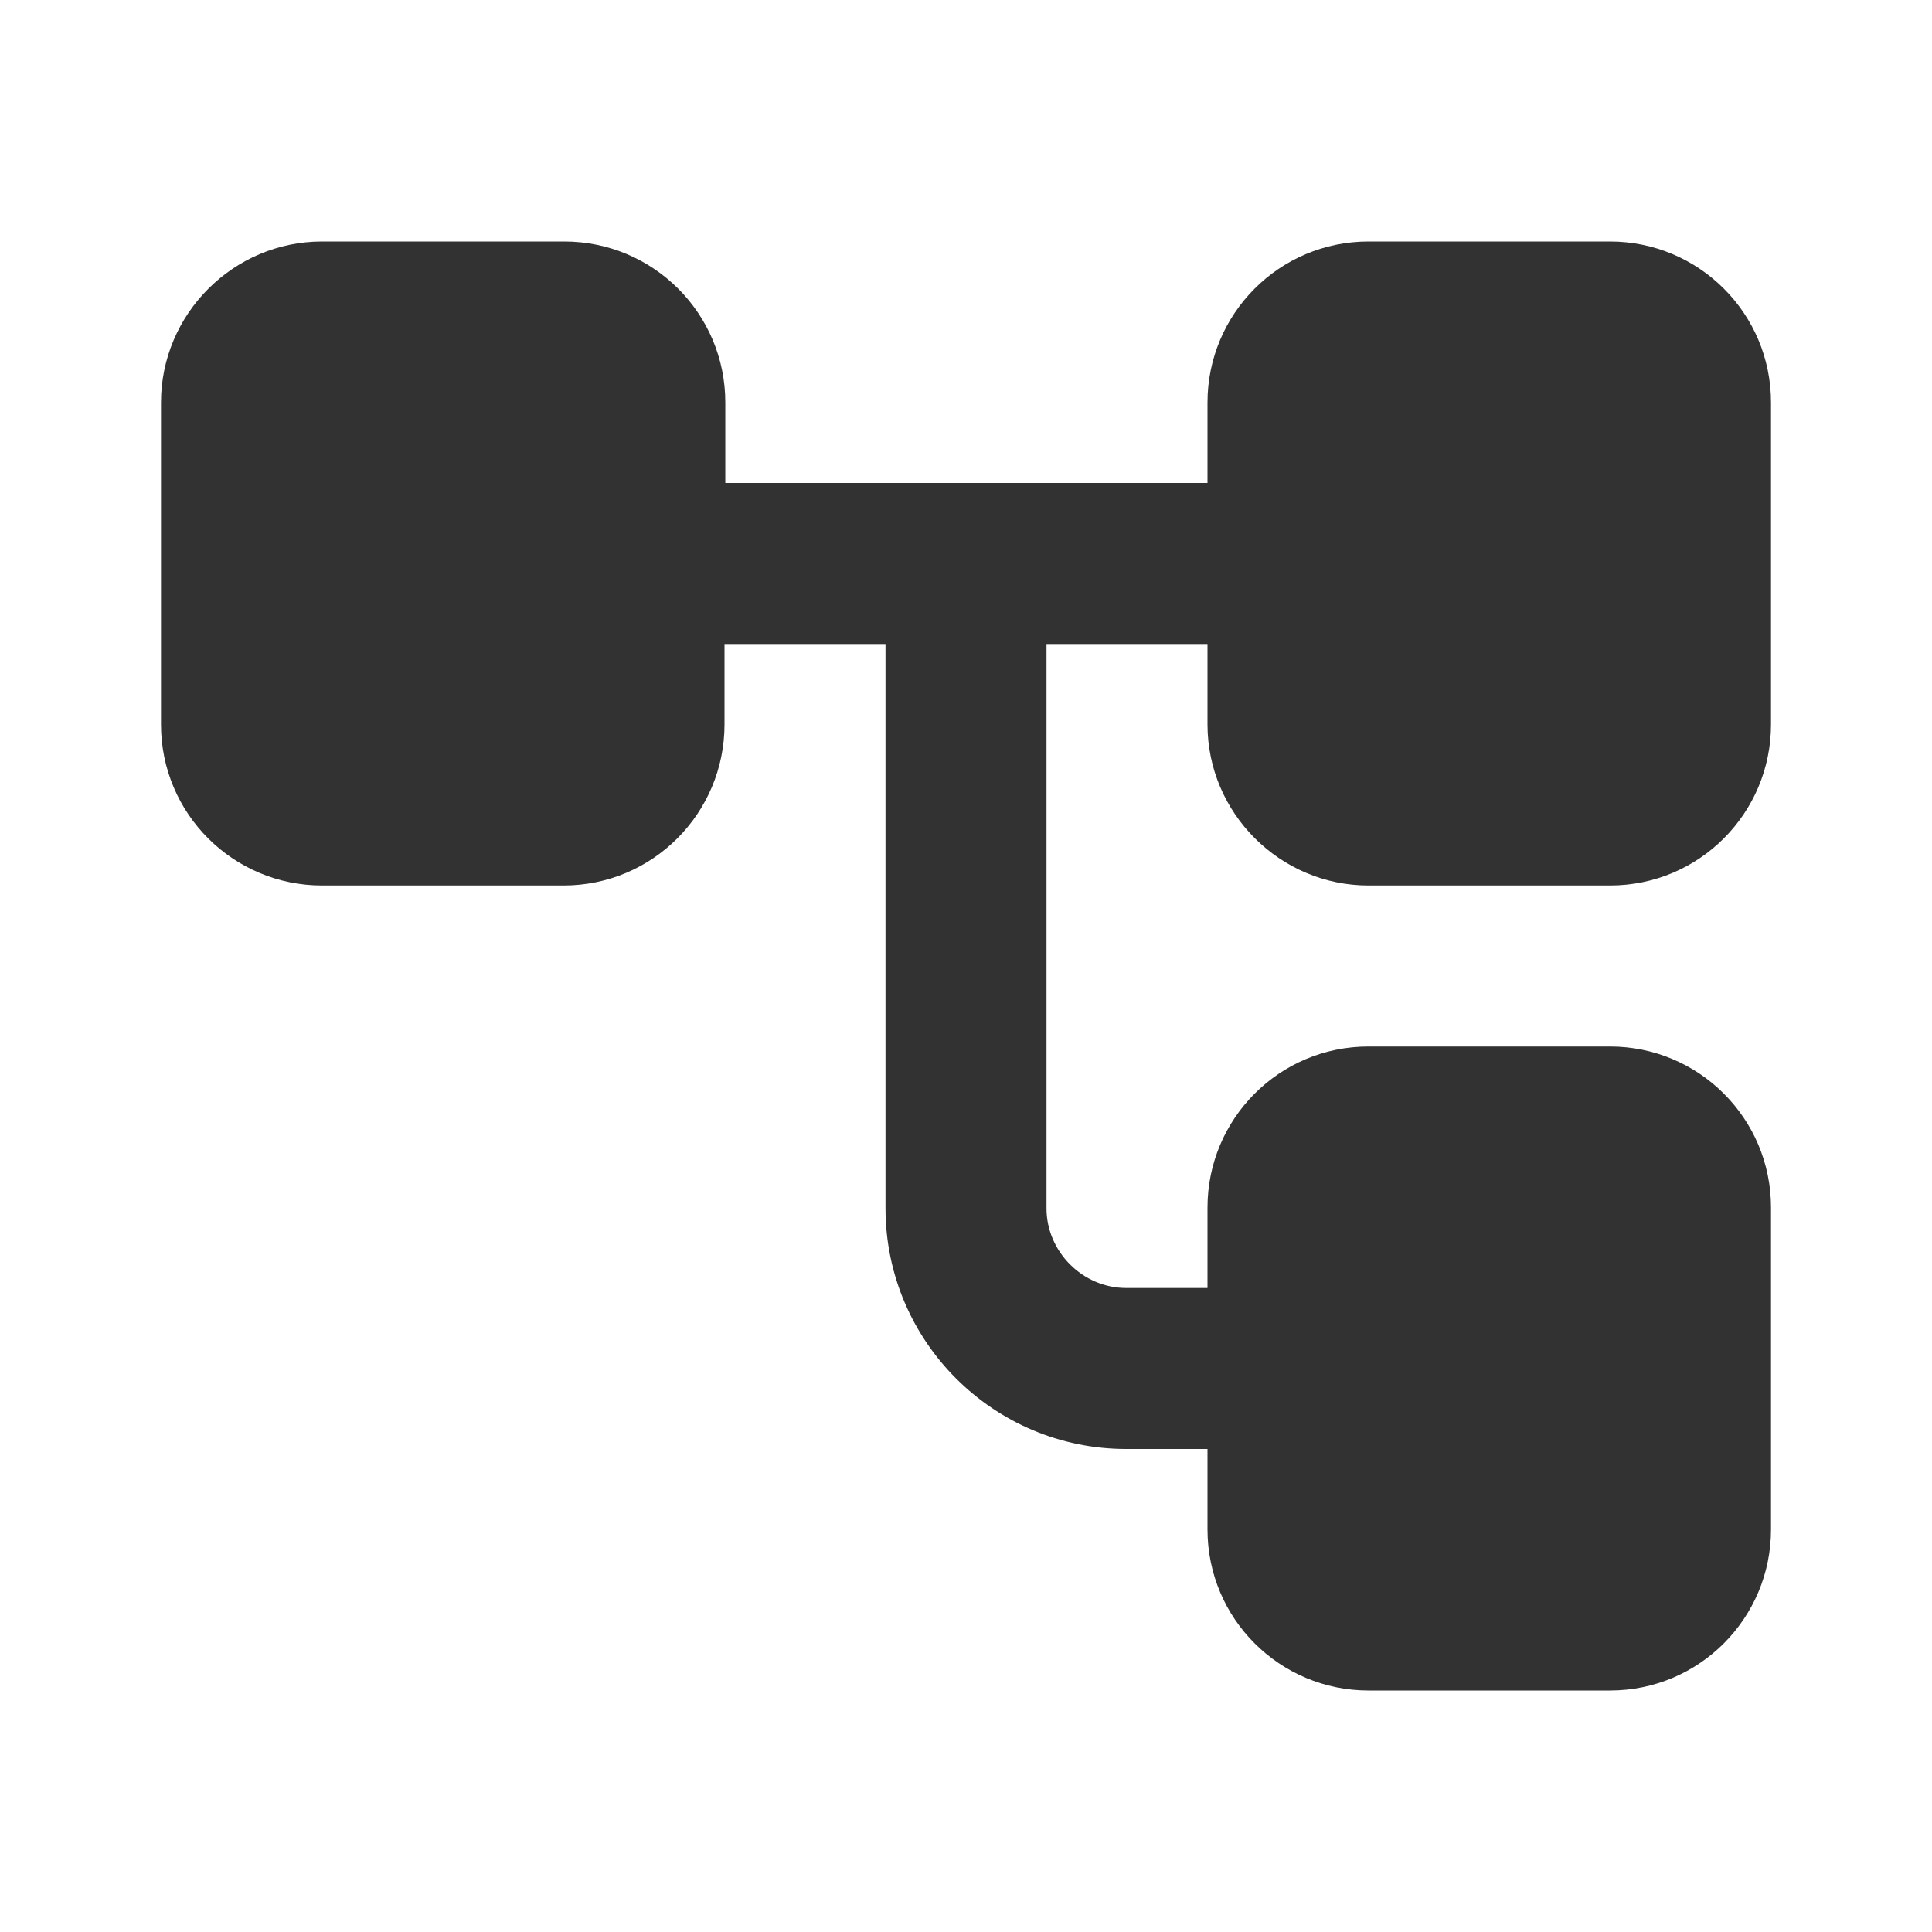 <svg width="24" height="24" viewBox="0 0 24 24" fill="none" xmlns="http://www.w3.org/2000/svg">
<g clip-path="url(#clip0_17_18155)">
<path d="M17 11H20C21.11 11 22 10.1 22 9V5C22 3.89 21.1 3 20 3H17C15.89 3 15 3.9 15 5V6H9.01V5C9.01 3.89 8.11 3 7.01 3H4C2.9 3 2 3.9 2 5V9C2 10.11 2.9 11 4 11H7C8.11 11 9 10.1 9 9V8H11V15.01C11 16.66 12.34 18 13.99 18H15V19C15 20.11 15.9 21 17 21H20C21.11 21 22 20.1 22 19V15C22 13.89 21.1 13 20 13H17C15.89 13 15 13.9 15 15V16H13.99C13.45 16 13 15.55 13 15.01V8H15V9C15 10.1 15.9 11 17 11Z" fill="#323232"/>
</g>
<defs>
<clipPath id="clip0_17_18155">
<rect width="24" height="24" fill="white"/>
</clipPath>
</defs>
</svg>

